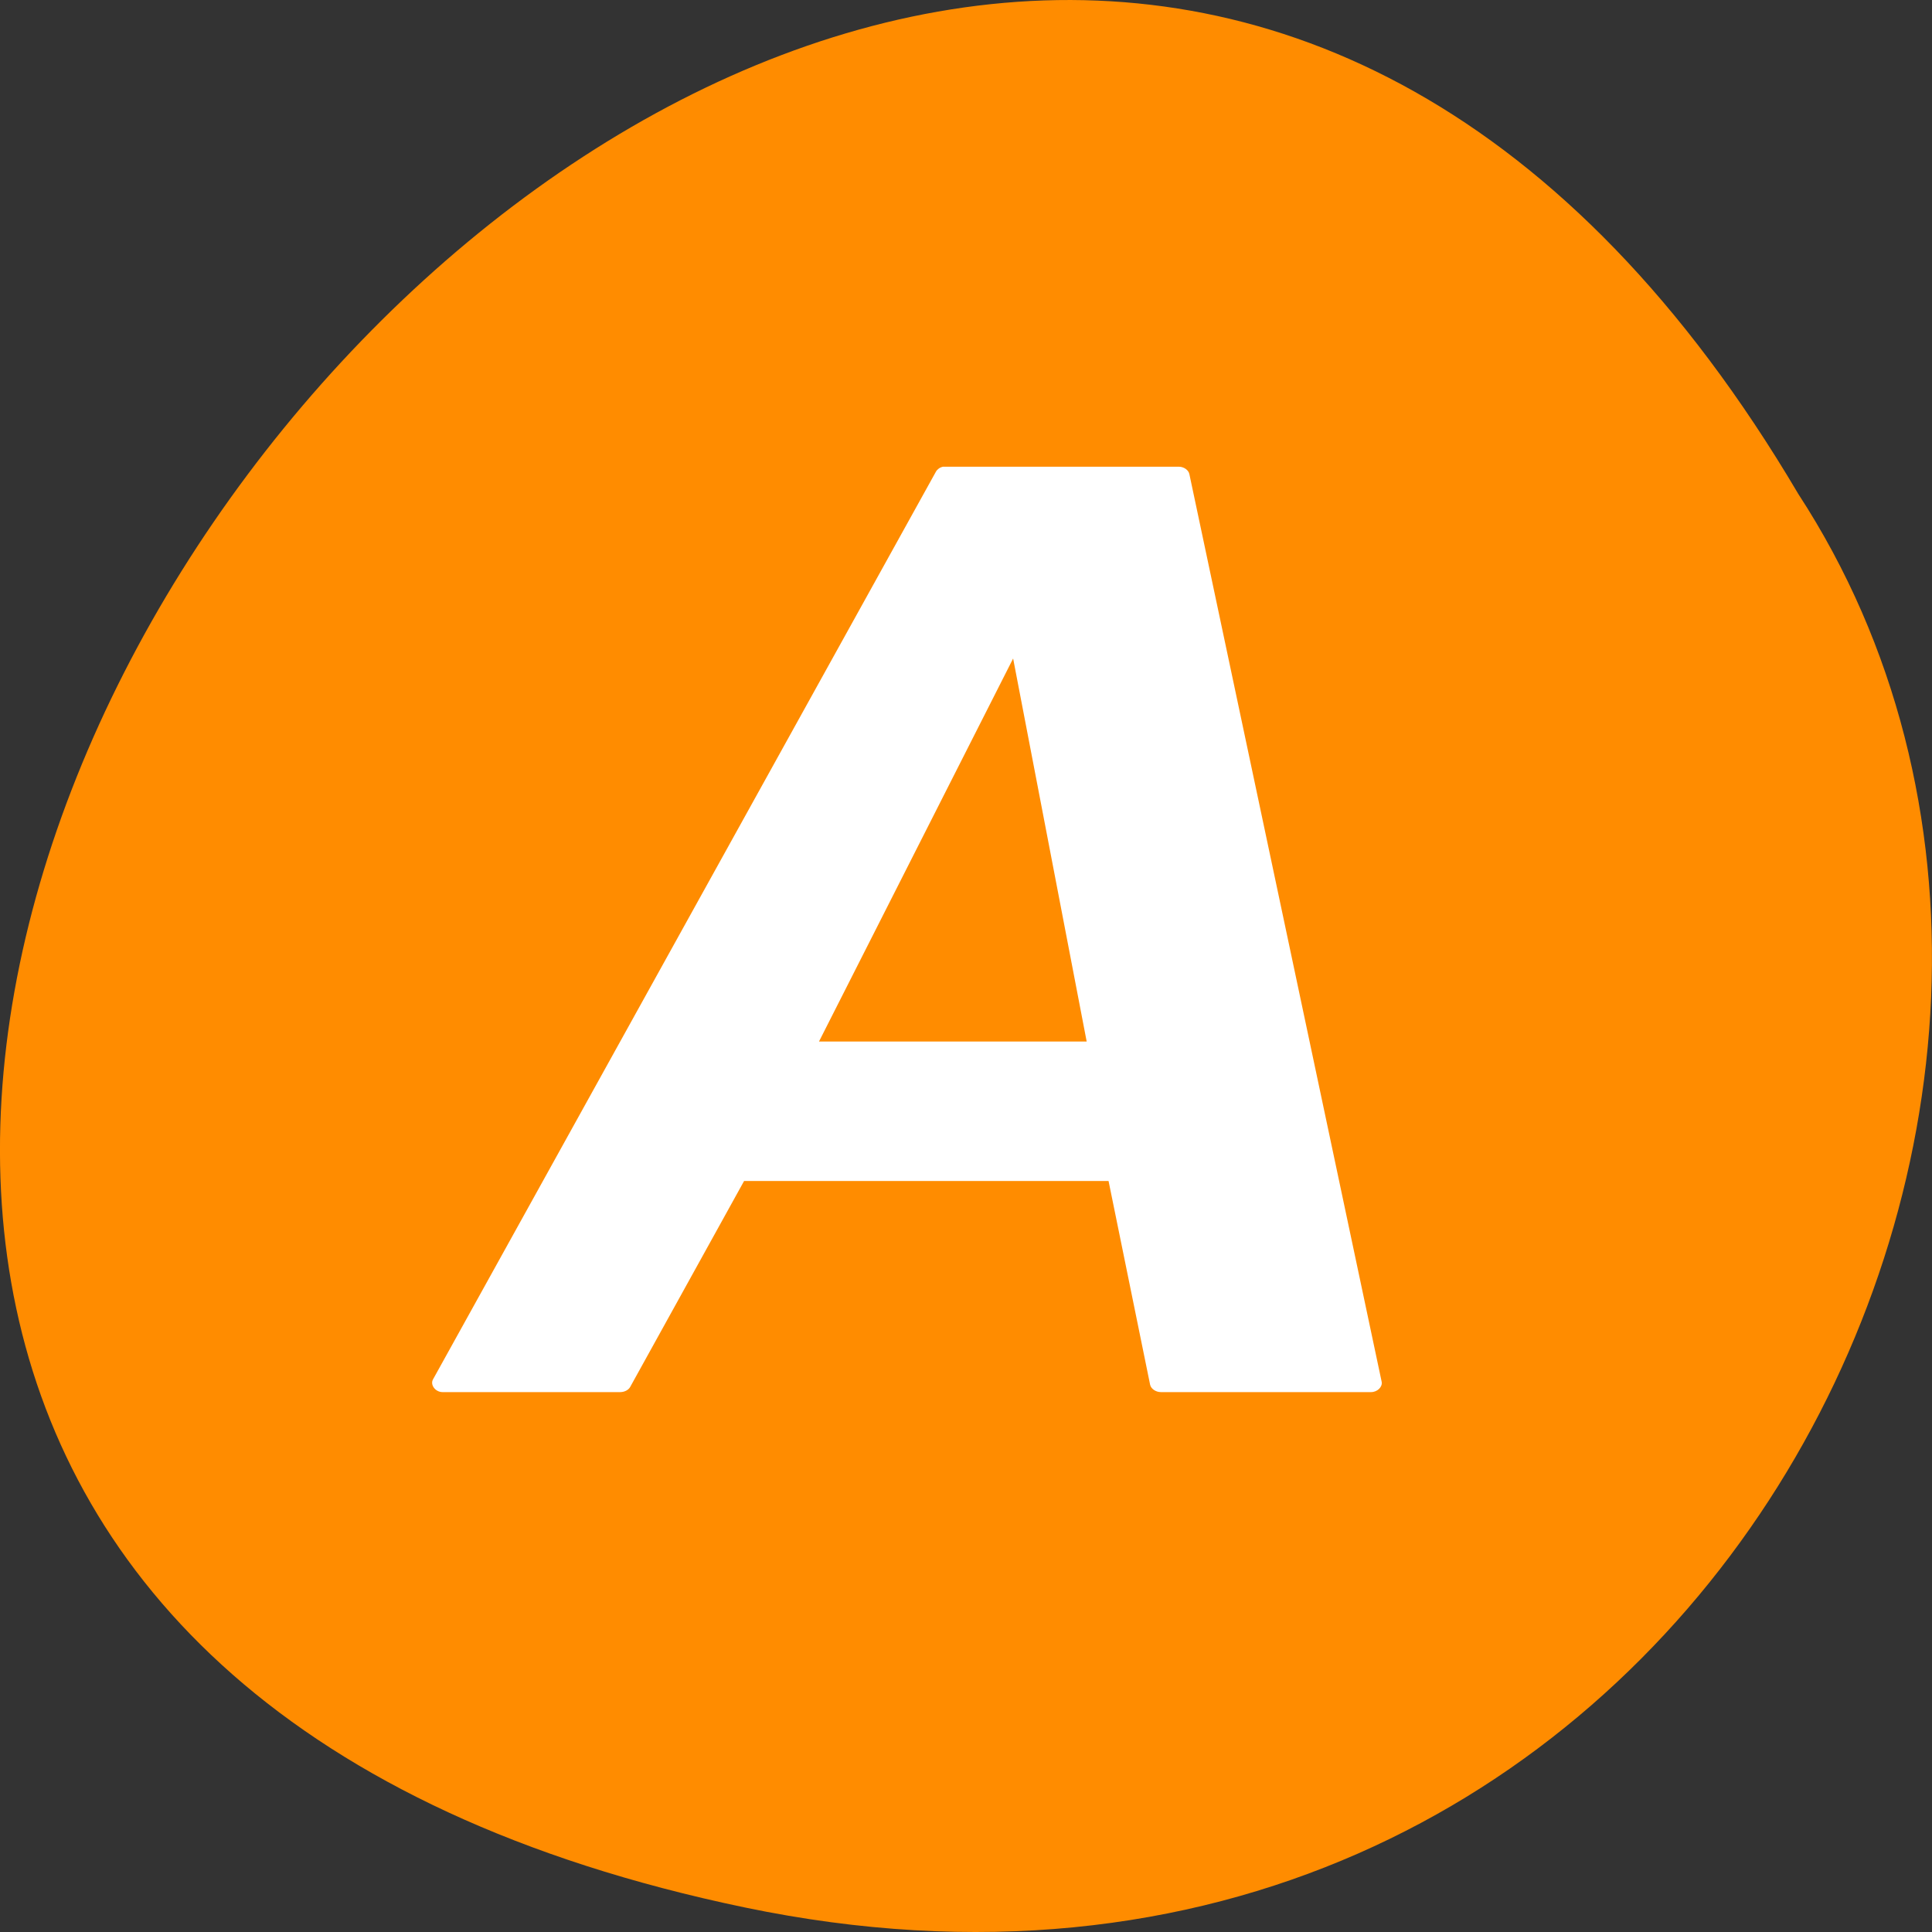 <svg xmlns="http://www.w3.org/2000/svg" viewBox="0 0 256 256"><rect x="0" y="0" width="256" height="256" fill="#333333" stroke="none"/><path d="m 98.7 252.75 c -239.91 -49.981 17.642 -393.86 139.59 -187.29 52.27 80.25 -16.2 213 -139.59 187.29 z" fill="#ff8c00" color="#000"/><g fill="#fff"><path d="m 7.754 0.975 c -0.037 0.009 -0.068 0.036 -0.084 0.07 l -5.955 12.848 c -0.037 0.076 0.026 0.18 0.111 0.181 h 2.109 c 0.047 -0.001 0.093 -0.029 0.113 -0.07 l 1.35 -2.918 h 4.316 l 0.492 2.883 c 0.01 0.058 0.067 0.105 0.127 0.105 h 2.49 c 0.074 0 0.137 -0.074 0.125 -0.146 l -2.277 -12.848 c -0.01 -0.059 -0.067 -0.106 -0.127 -0.105 h -2.764 c -0.009 -0.001 -0.018 -0.001 -0.027 0 z m 0.83 2.715 l 0.871 5.422 h -3.17 l 2.299 -5.422 z" fill="#fff" transform="matrix(11.19 0 0 9.361 38.19 52.714)"/></g></svg>